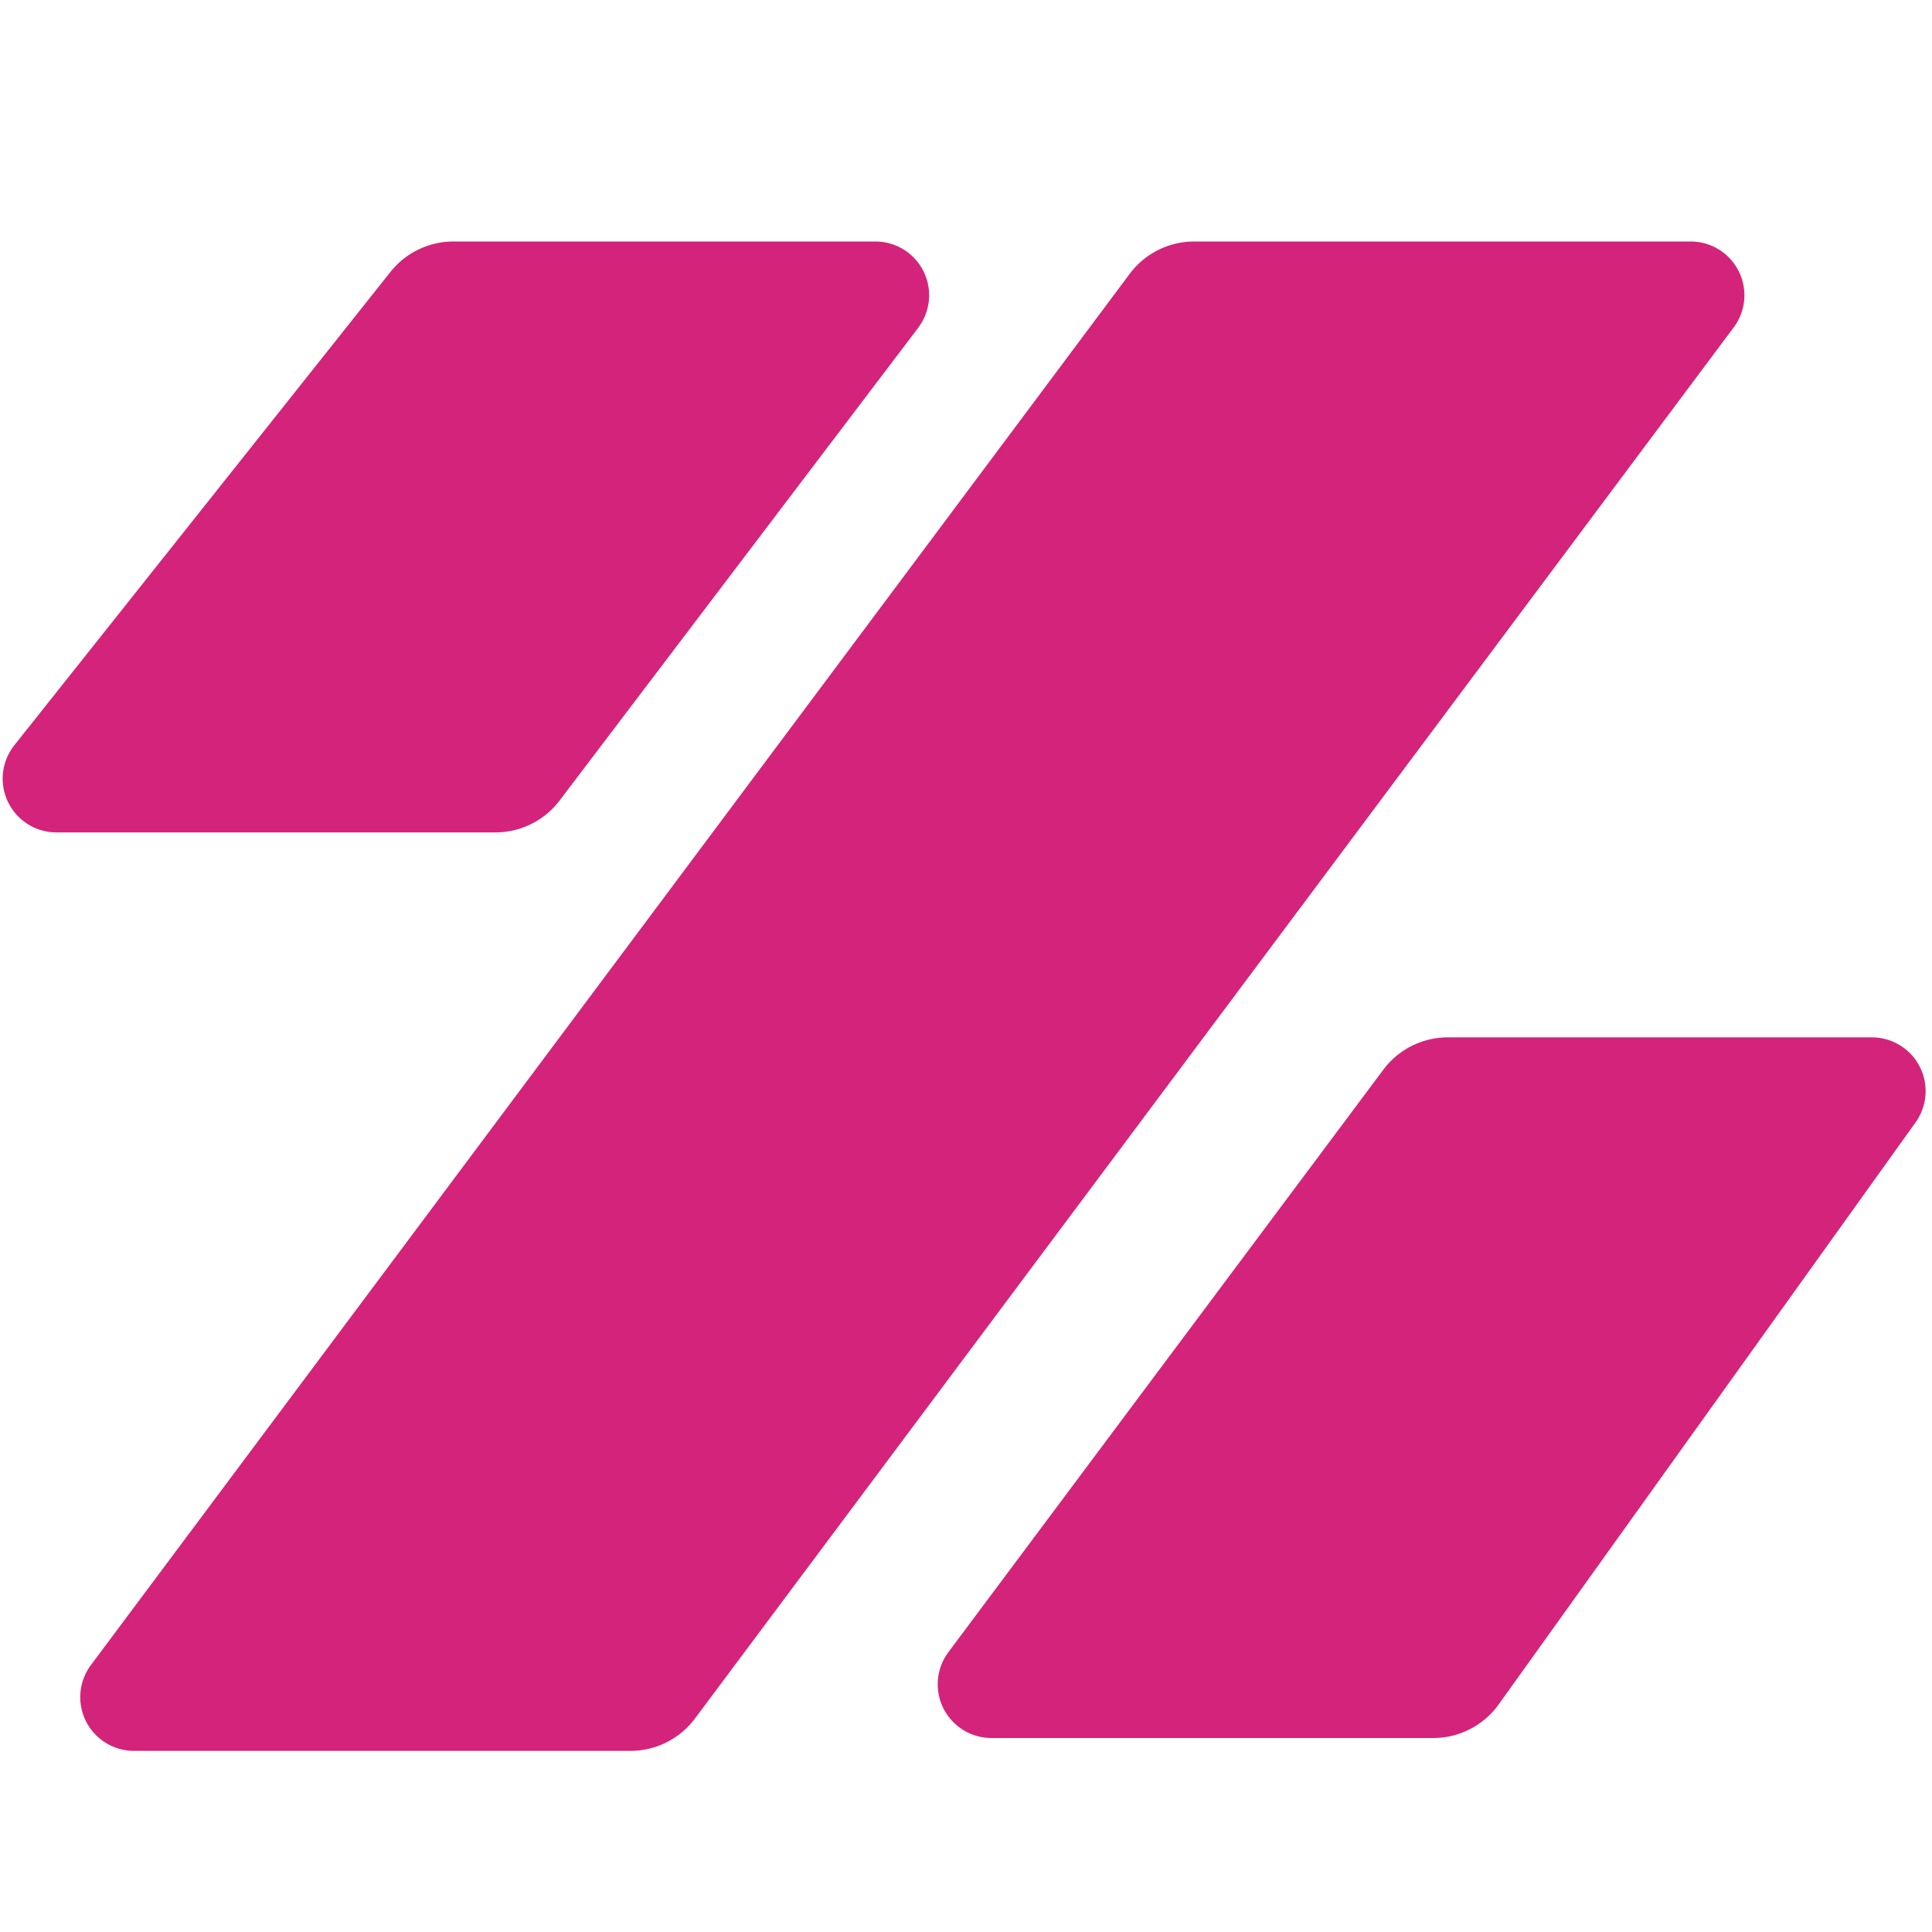 <svg class="icon" viewBox="0 0 1024 1024" xmlns="http://www.w3.org/2000/svg" width="256" height="256"><path d="M632.96 128h263.136a28.48 28.48 0 0 1 22.816 45.504l-550.56 737.344A42.72 42.72 0 0 1 334.144 928H71.008a28.48 28.48 0 0 1-22.816-45.504l550.56-737.344A42.72 42.72 0 0 1 632.96 128zm382.336 466.88L794.368 903.328a42.661 42.661 0 0 1-34.72 17.856H525.504a28.48 28.48 0 0 1-22.816-45.536l230.496-308.672a42.72 42.72 0 0 1 34.24-17.152H992.16a28.48 28.48 0 0 1 23.136 45.056zM486.72 173.664 296.64 424.256a42.72 42.72 0 0 1-34.016 16.928H29.92a28.48 28.48 0 0 1-22.304-46.208l199.328-250.848A42.72 42.72 0 0 1 240.384 128H464a28.48 28.48 0 0 1 22.688 45.664z" fill="#d4237a"/></svg>